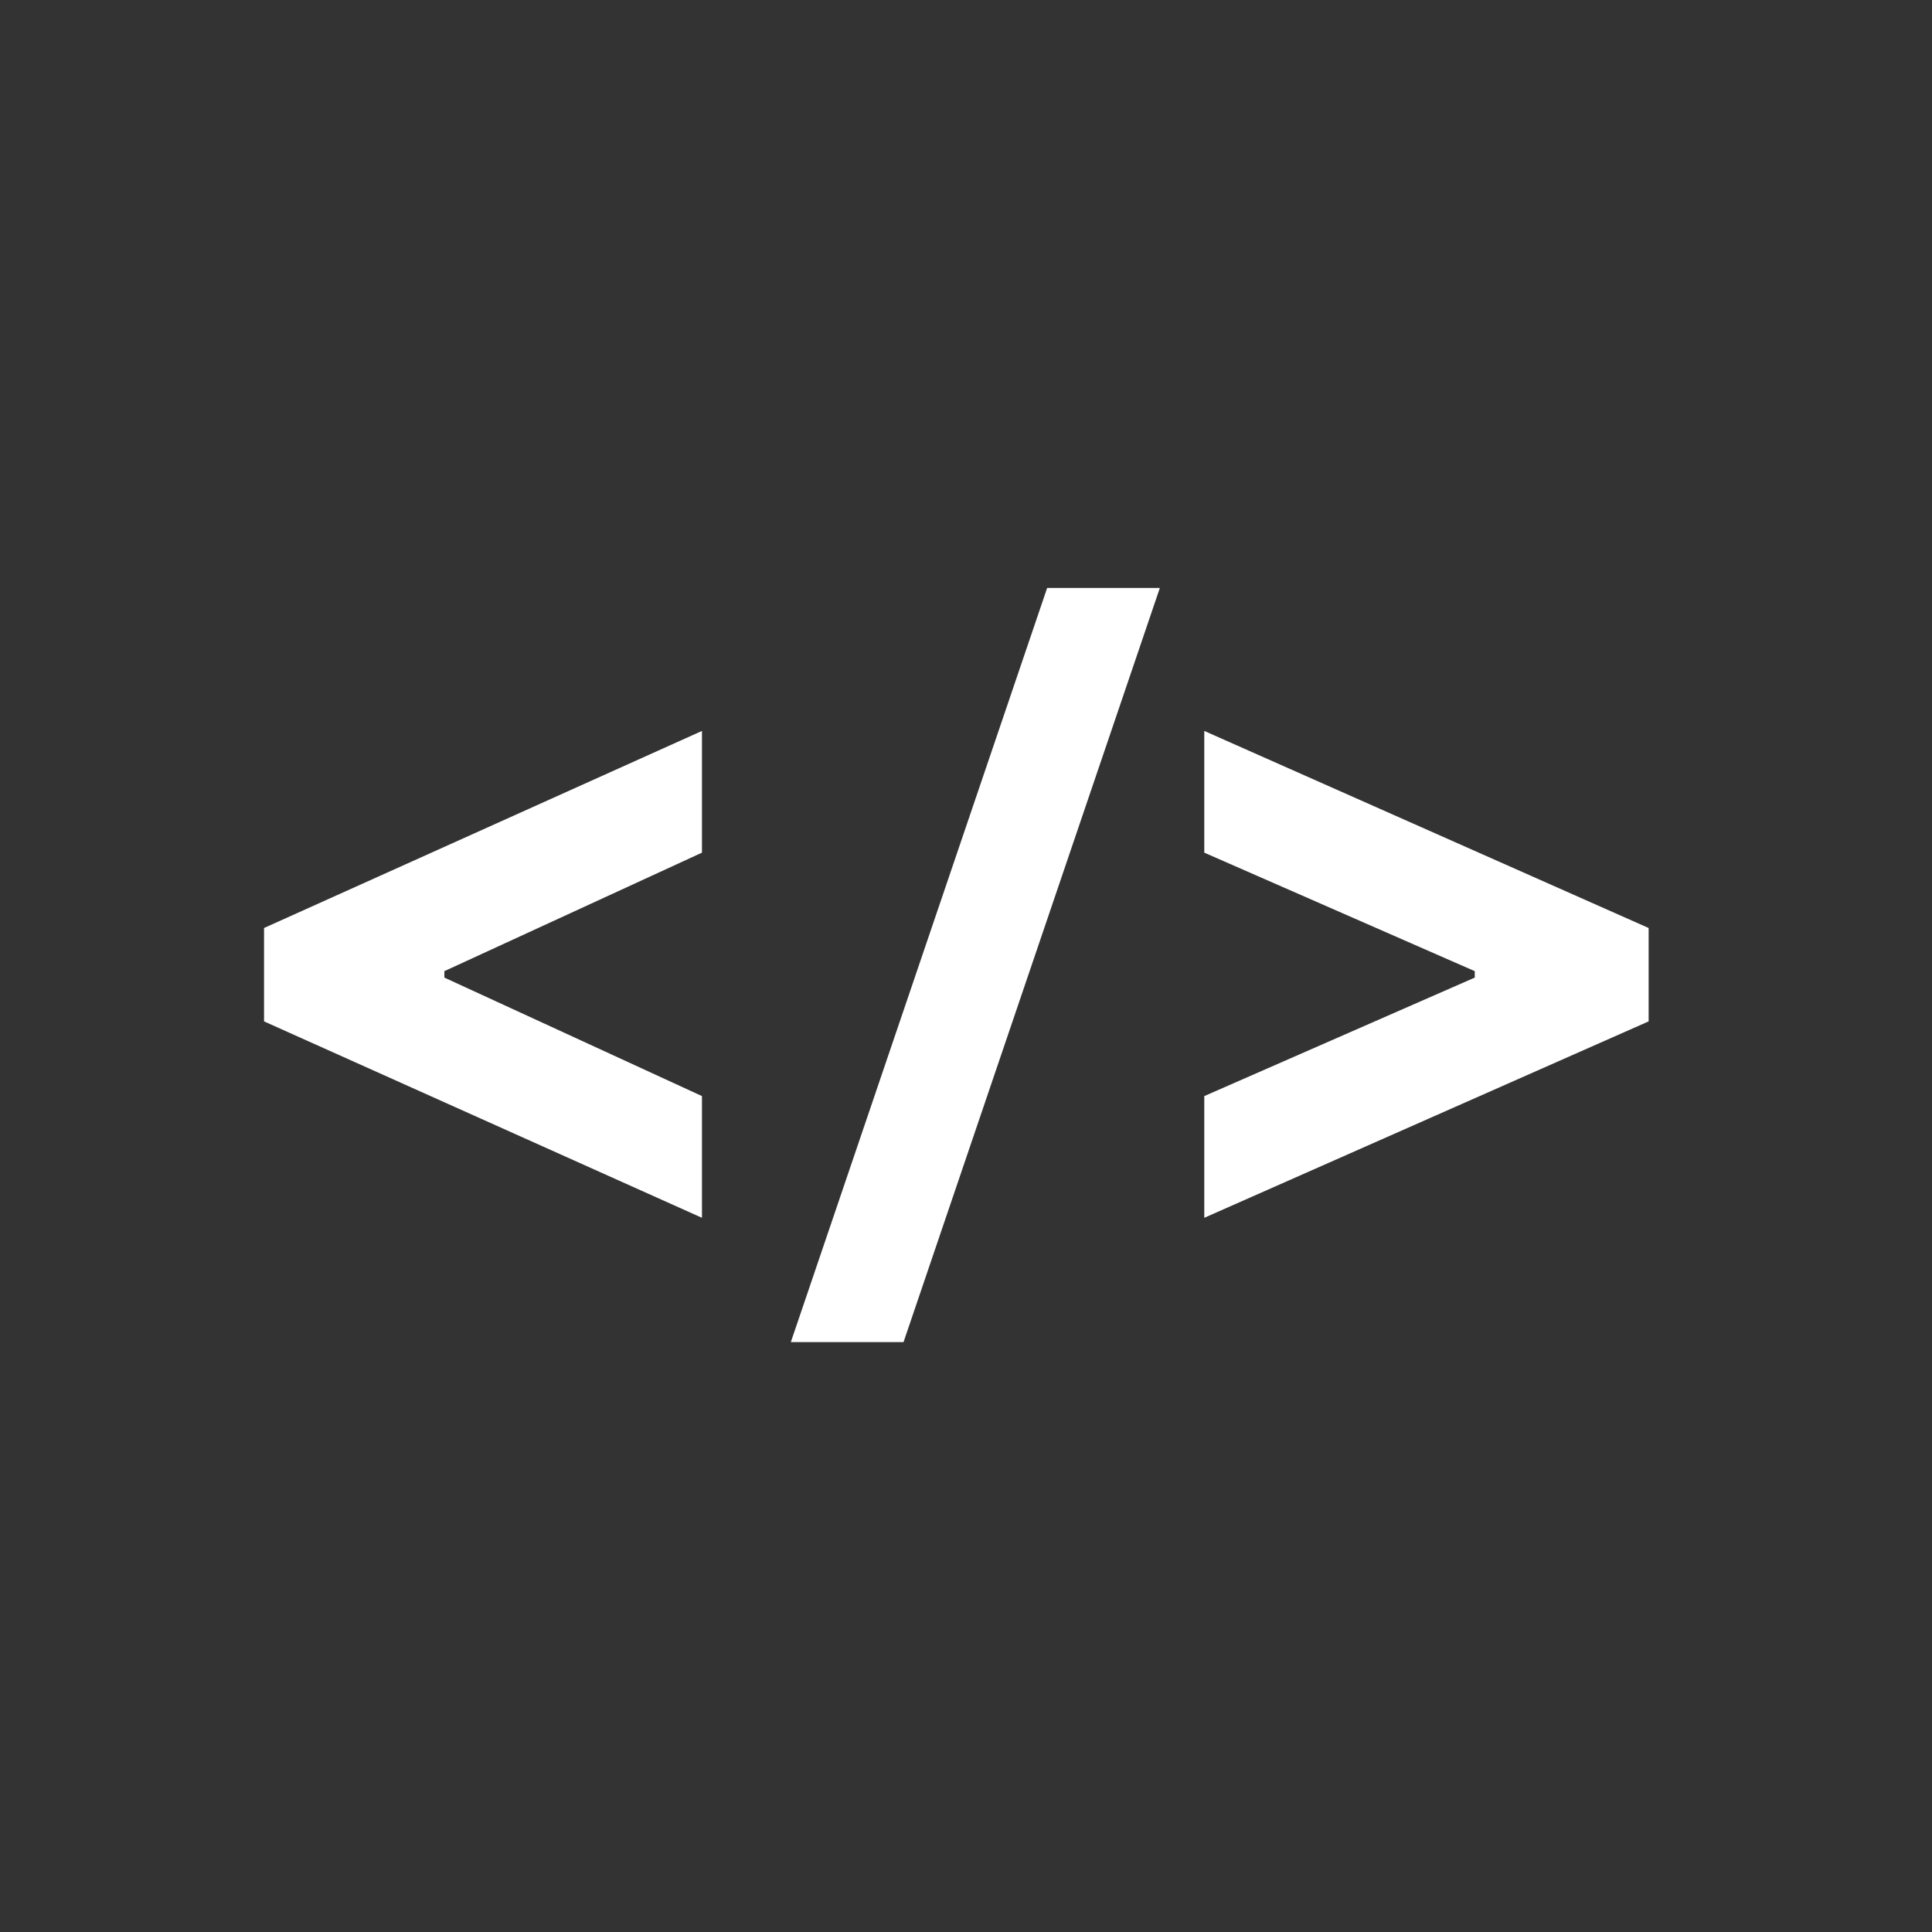 <?xml version="1.0" encoding="utf-8"?>
<!-- Generator: Adobe Illustrator 19.1.0, SVG Export Plug-In . SVG Version: 6.00 Build 0)  -->
<svg version="1.1" id="Layer_1" xmlns="http://www.w3.org/2000/svg" xmlns:xlink="http://www.w3.org/1999/xlink" x="0px" y="0px"
	 viewBox="100 -100 300 300" style="enable-background:new 100 -100 300 300;" xml:space="preserve">
<rect x="100" y="-100" width="300" height="300" fill="#333333" stroke="none"/>
<style type="text/css">
	.st0{fill:#FFFFFF;}
</style>
<g>
	<g>
		<polygon class="st0" points="280.1,-8.7 262.6,-8.7 222.8,108.4 240.3,108.4 		"/>
		<polygon class="st0" points="356,58.6 287,89.1 287,70.2 329,51.8 329,50.8 287,32.4 287,13.5 356,44.1 		"/>
		<polygon class="st0" points="141,58.6 209,89.1 209,70.2 169,51.8 169,50.8 209,32.4 209,13.5 141,44.1 		"/>
	</g>
</g>
</svg>
